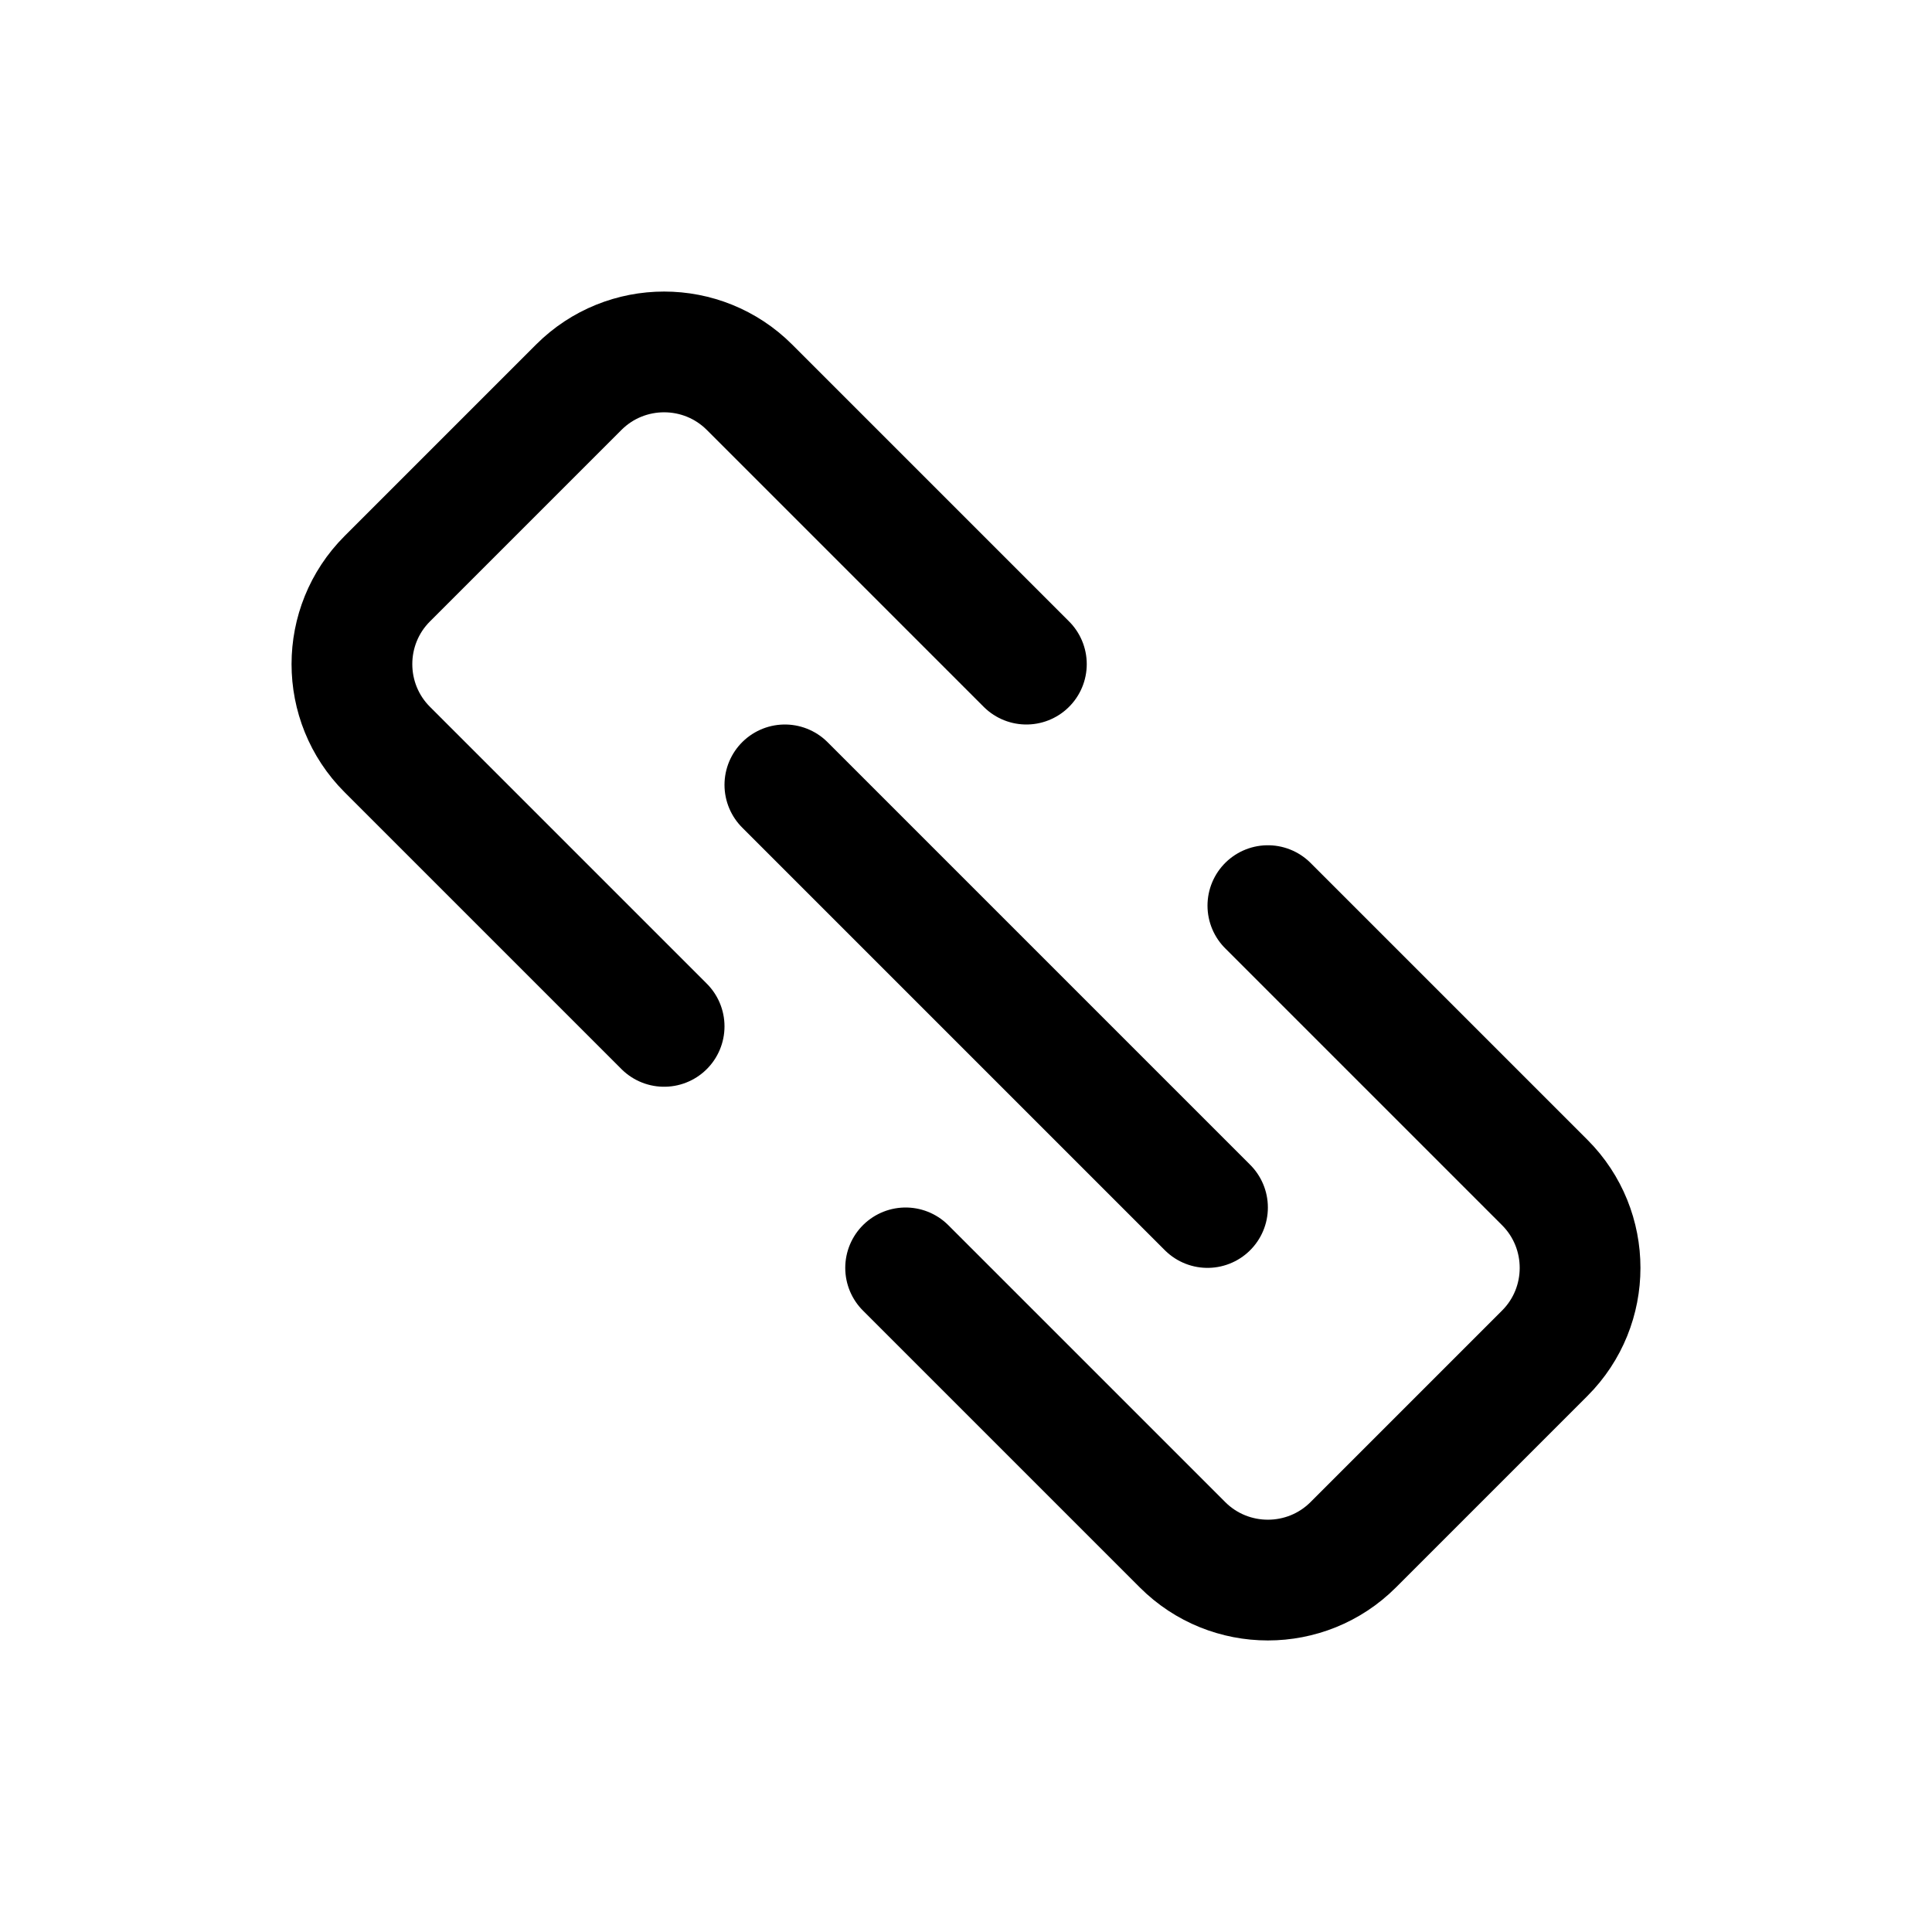 <svg width="16" height="16" viewBox="0 0 16 16" fill="none" xmlns="http://www.w3.org/2000/svg">
<path d="M10.5 7.5L12.793 9.793C13.183 10.183 13.183 10.817 12.793 11.207L11.207 12.793C10.817 13.183 10.183 13.183 9.793 12.793L7.5 10.5M8.5 5.5L6.207 3.207C5.817 2.817 5.183 2.817 4.793 3.207L3.207 4.793C2.817 5.183 2.817 5.817 3.207 6.207L5.5 8.5M6.5 6.5L10 10" stroke="black" stroke-linecap="round" stroke-linejoin="round"/>
</svg>
